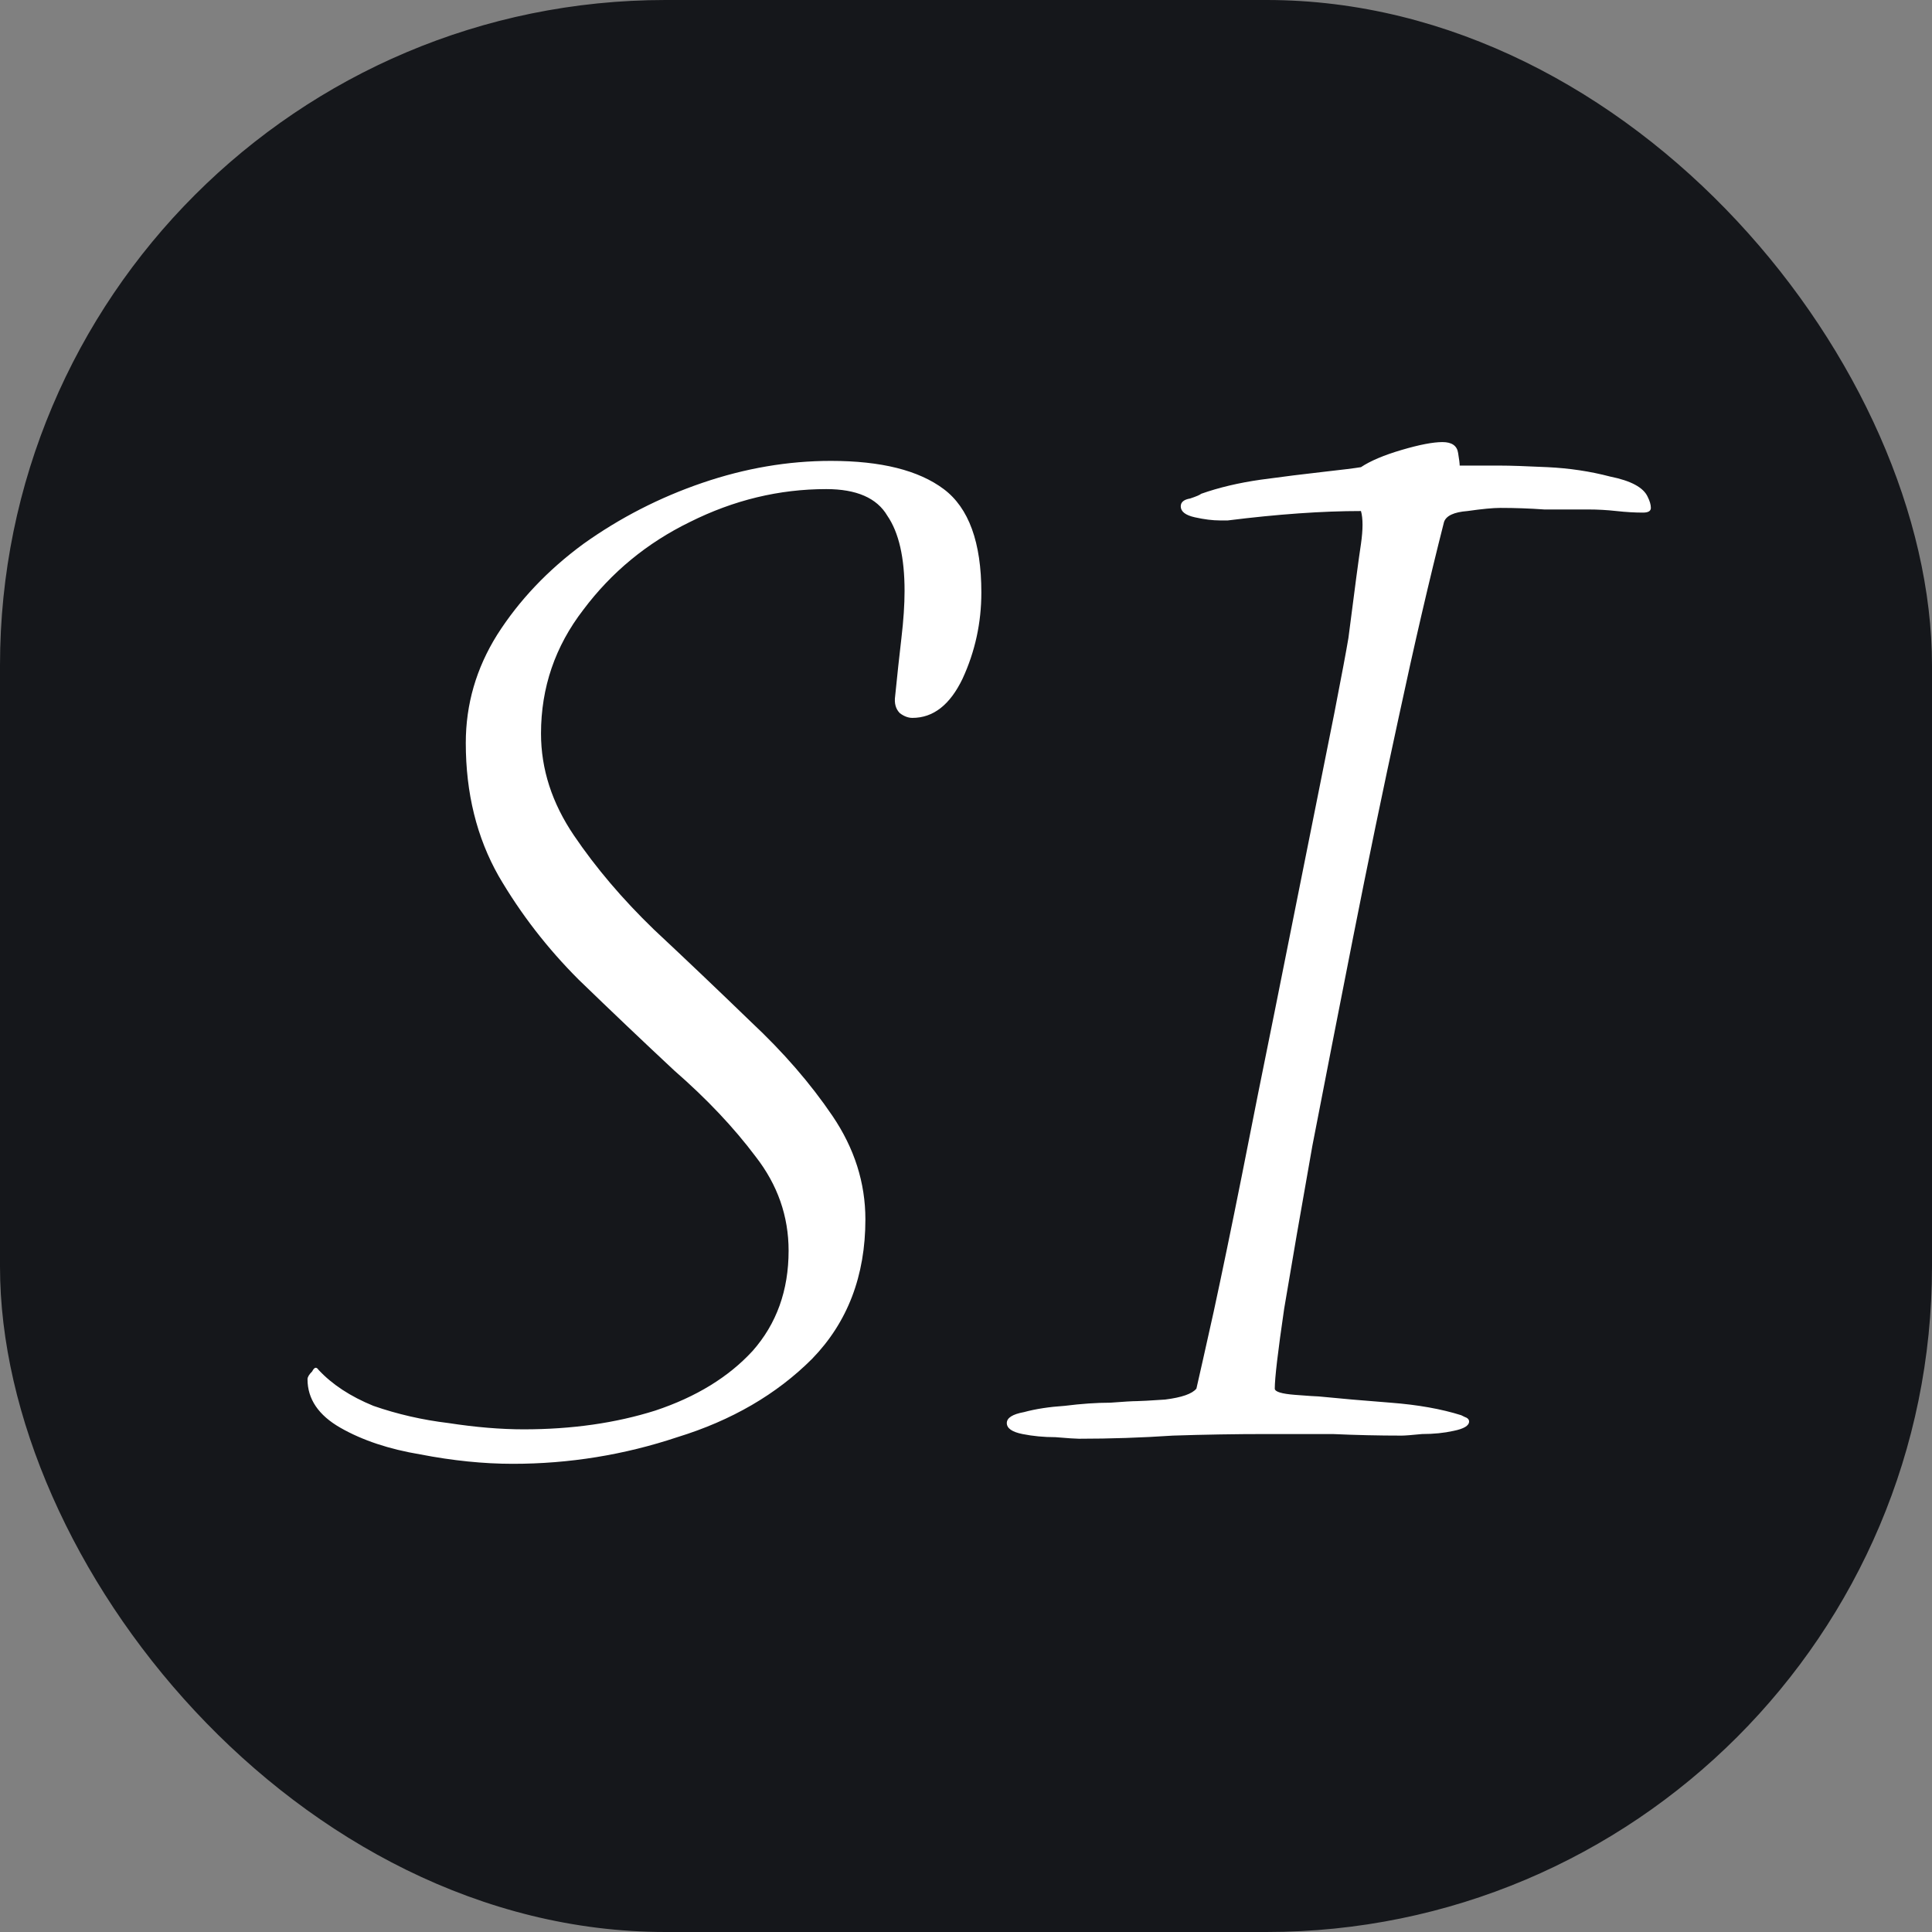 <svg width="450" height="450" viewBox="0 0 450 450" fill="none" xmlns="http://www.w3.org/2000/svg">
<rect x="0" y="0" width="450" height="450" fill="#808080" stroke="none"/>
<g clip-path="url(#clip0_16_2)">
<rect width="450" height="450" rx="155" fill="#15171B"/>
<path d="M119.441 340.95C112.628 340.95 105.449 340.22 97.906 338.76C90.606 337.543 84.401 335.475 79.291 332.555C74.181 329.635 71.626 325.863 71.626 321.24C71.626 320.753 71.991 320.145 72.721 319.415C73.207 318.442 73.694 318.32 74.181 319.05C77.344 322.457 81.603 325.255 86.956 327.445C92.552 329.392 98.392 330.73 104.476 331.46C110.803 332.433 116.643 332.92 121.996 332.92C133.189 332.92 143.409 331.46 152.656 328.54C162.146 325.377 169.689 320.753 175.286 314.67C180.883 308.343 183.681 300.557 183.681 291.31C183.681 283.28 181.126 275.98 176.016 269.41C170.906 262.597 164.579 255.905 157.036 249.335C149.736 242.522 142.314 235.465 134.771 228.165C127.471 220.865 121.266 212.835 116.156 204.075C111.046 195.072 108.491 184.73 108.491 173.05C108.491 164.047 110.924 155.652 115.791 147.865C120.901 139.835 127.593 132.778 135.866 126.695C144.383 120.612 153.629 115.867 163.606 112.46C173.583 109.053 183.559 107.35 193.536 107.35C205.216 107.35 213.976 109.54 219.816 113.92C225.656 118.3 228.576 126.33 228.576 138.01C228.576 145.067 227.116 151.758 224.196 158.085C221.276 164.168 217.383 167.21 212.516 167.21C211.543 167.21 210.569 166.845 209.596 166.115C208.623 165.142 208.258 163.803 208.501 162.1C208.988 157.233 209.474 152.732 209.961 148.595C210.448 144.458 210.691 140.808 210.691 137.645C210.691 129.858 209.353 124.018 206.676 120.125C204.243 115.988 199.498 113.92 192.441 113.92C181.491 113.92 170.906 116.475 160.686 121.585C150.709 126.452 142.436 133.265 135.866 142.025C129.296 150.542 126.011 160.153 126.011 170.86C126.011 179.133 128.566 187.042 133.676 194.585C138.786 202.128 144.991 209.428 152.291 216.485C159.834 223.542 167.378 230.72 174.921 238.02C182.464 245.077 188.791 252.377 193.901 259.92C199.011 267.463 201.566 275.493 201.566 284.01C201.566 297.15 197.429 307.978 189.156 316.495C180.883 324.768 170.419 330.852 157.766 334.745C145.356 338.882 132.581 340.95 119.441 340.95ZM251.294 335.11C250.564 335.11 248.739 334.988 245.819 334.745C243.143 334.745 240.588 334.502 238.154 334.015C235.721 333.528 234.504 332.677 234.504 331.46C234.504 330.243 235.843 329.392 238.519 328.905C241.196 328.175 244.359 327.688 248.009 327.445C251.903 326.958 255.431 326.715 258.594 326.715C261.758 326.472 263.826 326.35 264.799 326.35C265.529 326.35 267.719 326.228 271.369 325.985C275.263 325.498 277.696 324.647 278.669 323.43C279.399 320.267 280.738 314.305 282.684 305.545C284.631 296.542 286.821 285.957 289.254 273.79C291.688 261.38 294.243 248.605 296.919 235.465C299.596 222.082 302.151 209.307 304.584 197.14C307.018 184.973 309.086 174.632 310.789 166.115C312.493 157.355 313.588 151.515 314.074 148.595C315.534 137.158 316.508 129.858 316.994 126.695C317.481 123.288 317.481 120.733 316.994 119.03C307.991 119.03 297.649 119.76 285.969 121.22H284.144C282.441 121.22 280.494 120.977 278.304 120.49C276.114 120.003 275.019 119.152 275.019 117.935C275.019 116.962 275.749 116.353 277.209 116.11C278.669 115.623 279.521 115.258 279.764 115.015C283.901 113.555 288.524 112.46 293.634 111.73C298.988 111 303.854 110.392 308.234 109.905C312.614 109.418 315.534 109.053 316.994 108.81C319.184 107.35 322.348 106.012 326.484 104.795C330.621 103.578 333.784 102.97 335.974 102.97C338.164 102.97 339.381 103.822 339.624 105.525C339.868 106.985 339.989 107.958 339.989 108.445H349.479C351.669 108.445 355.319 108.567 360.429 108.81C365.539 109.053 370.406 109.783 375.029 111C379.896 111.973 382.816 113.555 383.789 115.745C384.276 116.718 384.519 117.57 384.519 118.3C384.519 119.03 383.911 119.395 382.694 119.395C380.748 119.395 378.679 119.273 376.489 119.03C374.299 118.787 372.109 118.665 369.919 118.665C366.756 118.665 363.349 118.665 359.699 118.665C356.293 118.422 352.886 118.3 349.479 118.3C347.776 118.3 345.221 118.543 341.814 119.03C338.651 119.273 336.826 120.125 336.339 121.585C332.933 134.968 329.404 150.177 325.754 167.21C322.104 184 318.576 201.033 315.169 218.31C311.763 235.587 308.599 251.768 305.679 266.855C303.003 281.942 300.813 294.595 299.109 304.815C297.649 314.792 296.919 320.997 296.919 323.43C296.919 324.16 298.501 324.647 301.664 324.89C304.828 325.133 306.653 325.255 307.139 325.255C312.006 325.742 317.603 326.228 323.929 326.715C330.256 327.202 335.731 328.175 340.354 329.635C340.354 329.635 340.598 329.757 341.084 330C341.814 330.243 342.179 330.608 342.179 331.095C342.179 332.068 340.963 332.798 338.529 333.285C336.339 333.772 333.906 334.015 331.229 334.015C328.796 334.258 327.214 334.38 326.484 334.38C321.131 334.38 315.778 334.258 310.424 334.015C305.314 334.015 300.204 334.015 295.094 334.015C287.794 334.015 280.494 334.137 273.194 334.38C265.894 334.867 258.594 335.11 251.294 335.11Z" fill="white"/>
</g>
<defs>
<clipPath id="clip0_16_2">
<rect width="450" height="450" rx="155" fill="white"/>
</clipPath>
</defs>
</svg>
